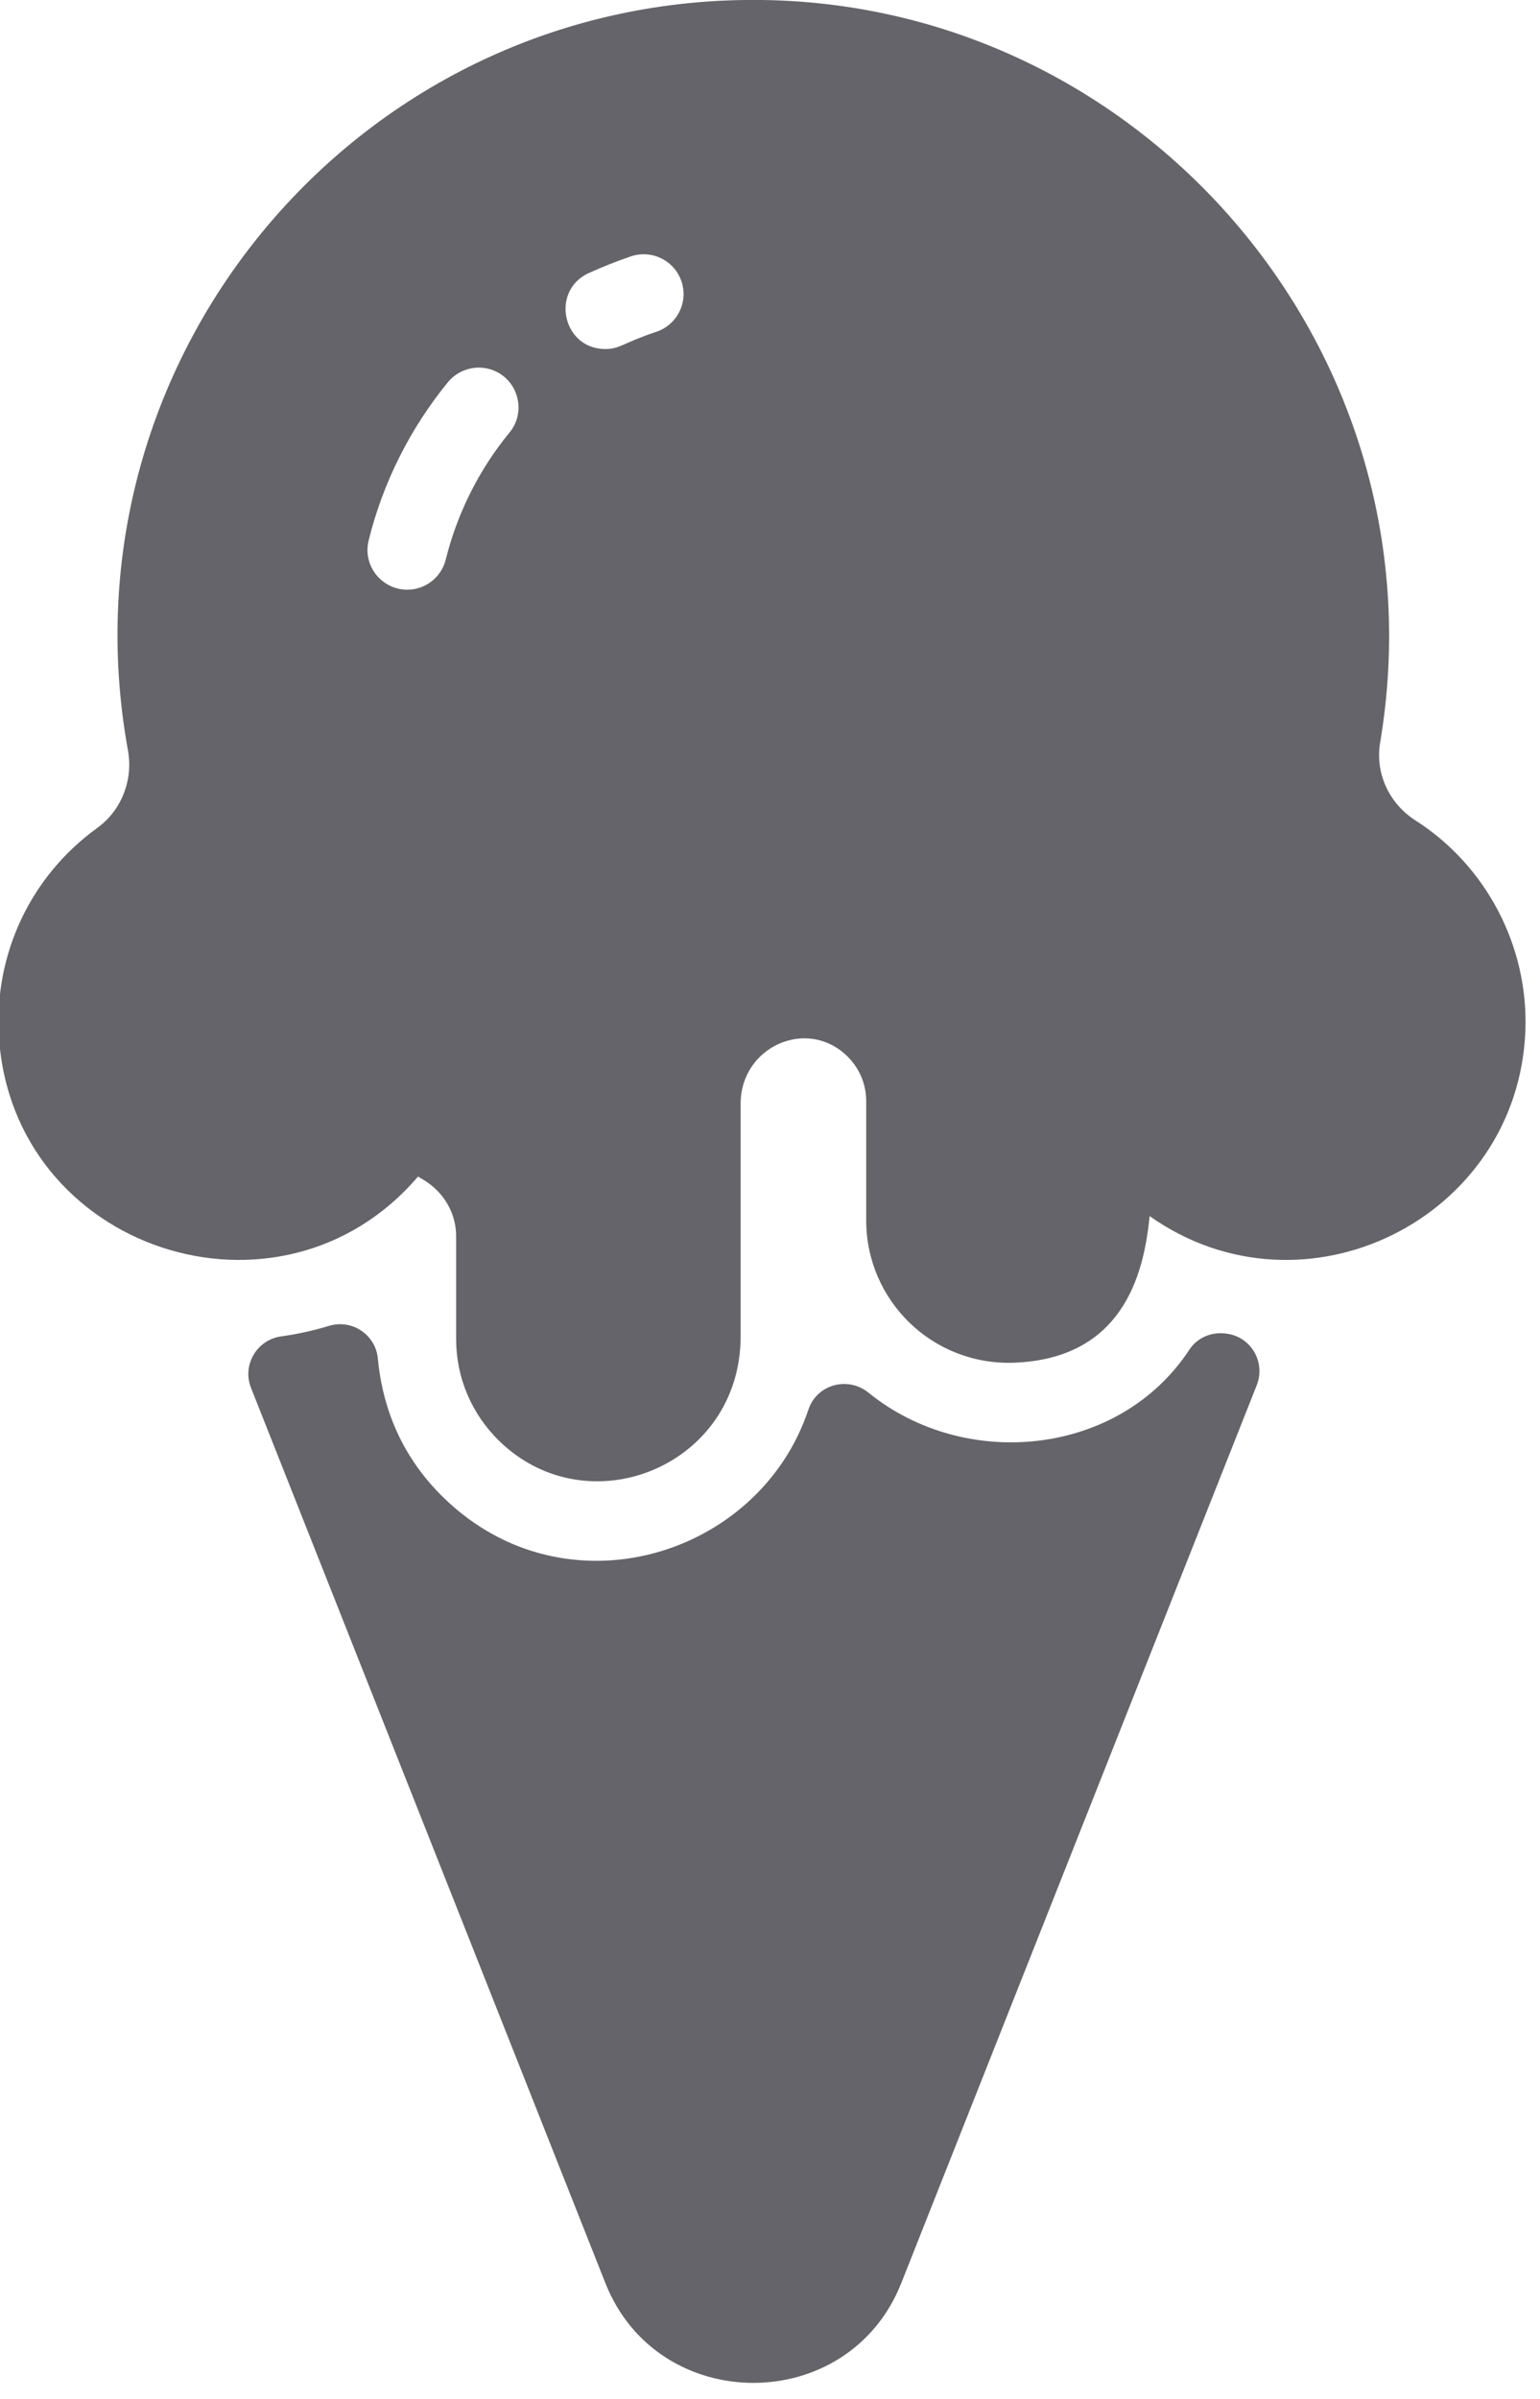 <svg width="97" height="151" viewBox="0 0 97 151" fill="none" xmlns="http://www.w3.org/2000/svg" xmlns:xlink="http://www.w3.org/1999/xlink">
	<desc>
			Created with Pixso.
	</desc>
	<defs/>
	<path id="Vector" d="M89.15 51.64C87.48 50.57 86.61 48.65 86.93 46.75C91.04 22.38 72.23 0.34 48.03 0C22.83 -0.36 3.54 22.35 8.06 47.24C8.4 49.11 7.64 51.03 6.12 52.12C1.93 55.15 -0.38 60.05 -0.07 65.22C0.75 78.71 17.64 84.24 26.33 74.06C26.45 74.13 26.57 74.21 26.7 74.28C27.97 75.06 28.73 76.38 28.73 77.81L28.73 84.28C28.73 86.73 29.71 89.02 31.47 90.73C37.1 96.16 46.65 92.26 46.65 84.12L46.65 69.47C46.65 65.9 50.82 64.01 53.36 66.48C54.13 67.23 54.56 68.24 54.56 69.32L54.56 76.82C54.56 81.85 58.71 85.95 63.85 85.78C70.6 85.53 72.04 80.42 72.41 76.55C82.13 83.41 95.63 76.72 96.08 64.86C96.27 59.56 93.62 54.49 89.15 51.64ZM41.33 20.89C39.2 21.6 39.06 21.97 38.12 21.97C35.45 21.97 34.65 18.33 37.06 17.2C37.94 16.8 38.85 16.44 39.76 16.13C41.08 15.7 42.49 16.41 42.93 17.73C43.36 19.04 42.65 20.45 41.33 20.89ZM25.66 37.12C24.03 37.12 22.83 35.6 23.22 34.02C24.11 30.4 25.84 26.95 28.22 24.05C29.1 22.99 30.68 22.83 31.75 23.71C32.81 24.59 32.97 26.17 32.09 27.23C30.18 29.55 28.8 32.31 28.08 35.21C27.8 36.35 26.78 37.12 25.66 37.12ZM77.39 83.97C78.86 84.24 79.71 85.79 79.16 87.19L56.77 143.71C53.46 152.09 41.44 152.09 38.13 143.71L15.81 87.36C15.24 85.92 16.18 84.33 17.72 84.12C18.73 83.98 19.73 83.76 20.72 83.46C22.17 83.02 23.66 84.01 23.8 85.52C24.03 87.96 24.91 91.36 28 94.33C35.66 101.72 47.83 97.99 50.92 88.73C51.45 87.14 53.41 86.61 54.71 87.67C60.82 92.62 70.52 91.66 74.92 84.95C75.41 84.21 76.33 83.77 77.39 83.97Z" fill="#64646A" fill-opacity="1" fill-rule="nonzero"/>
</svg>

